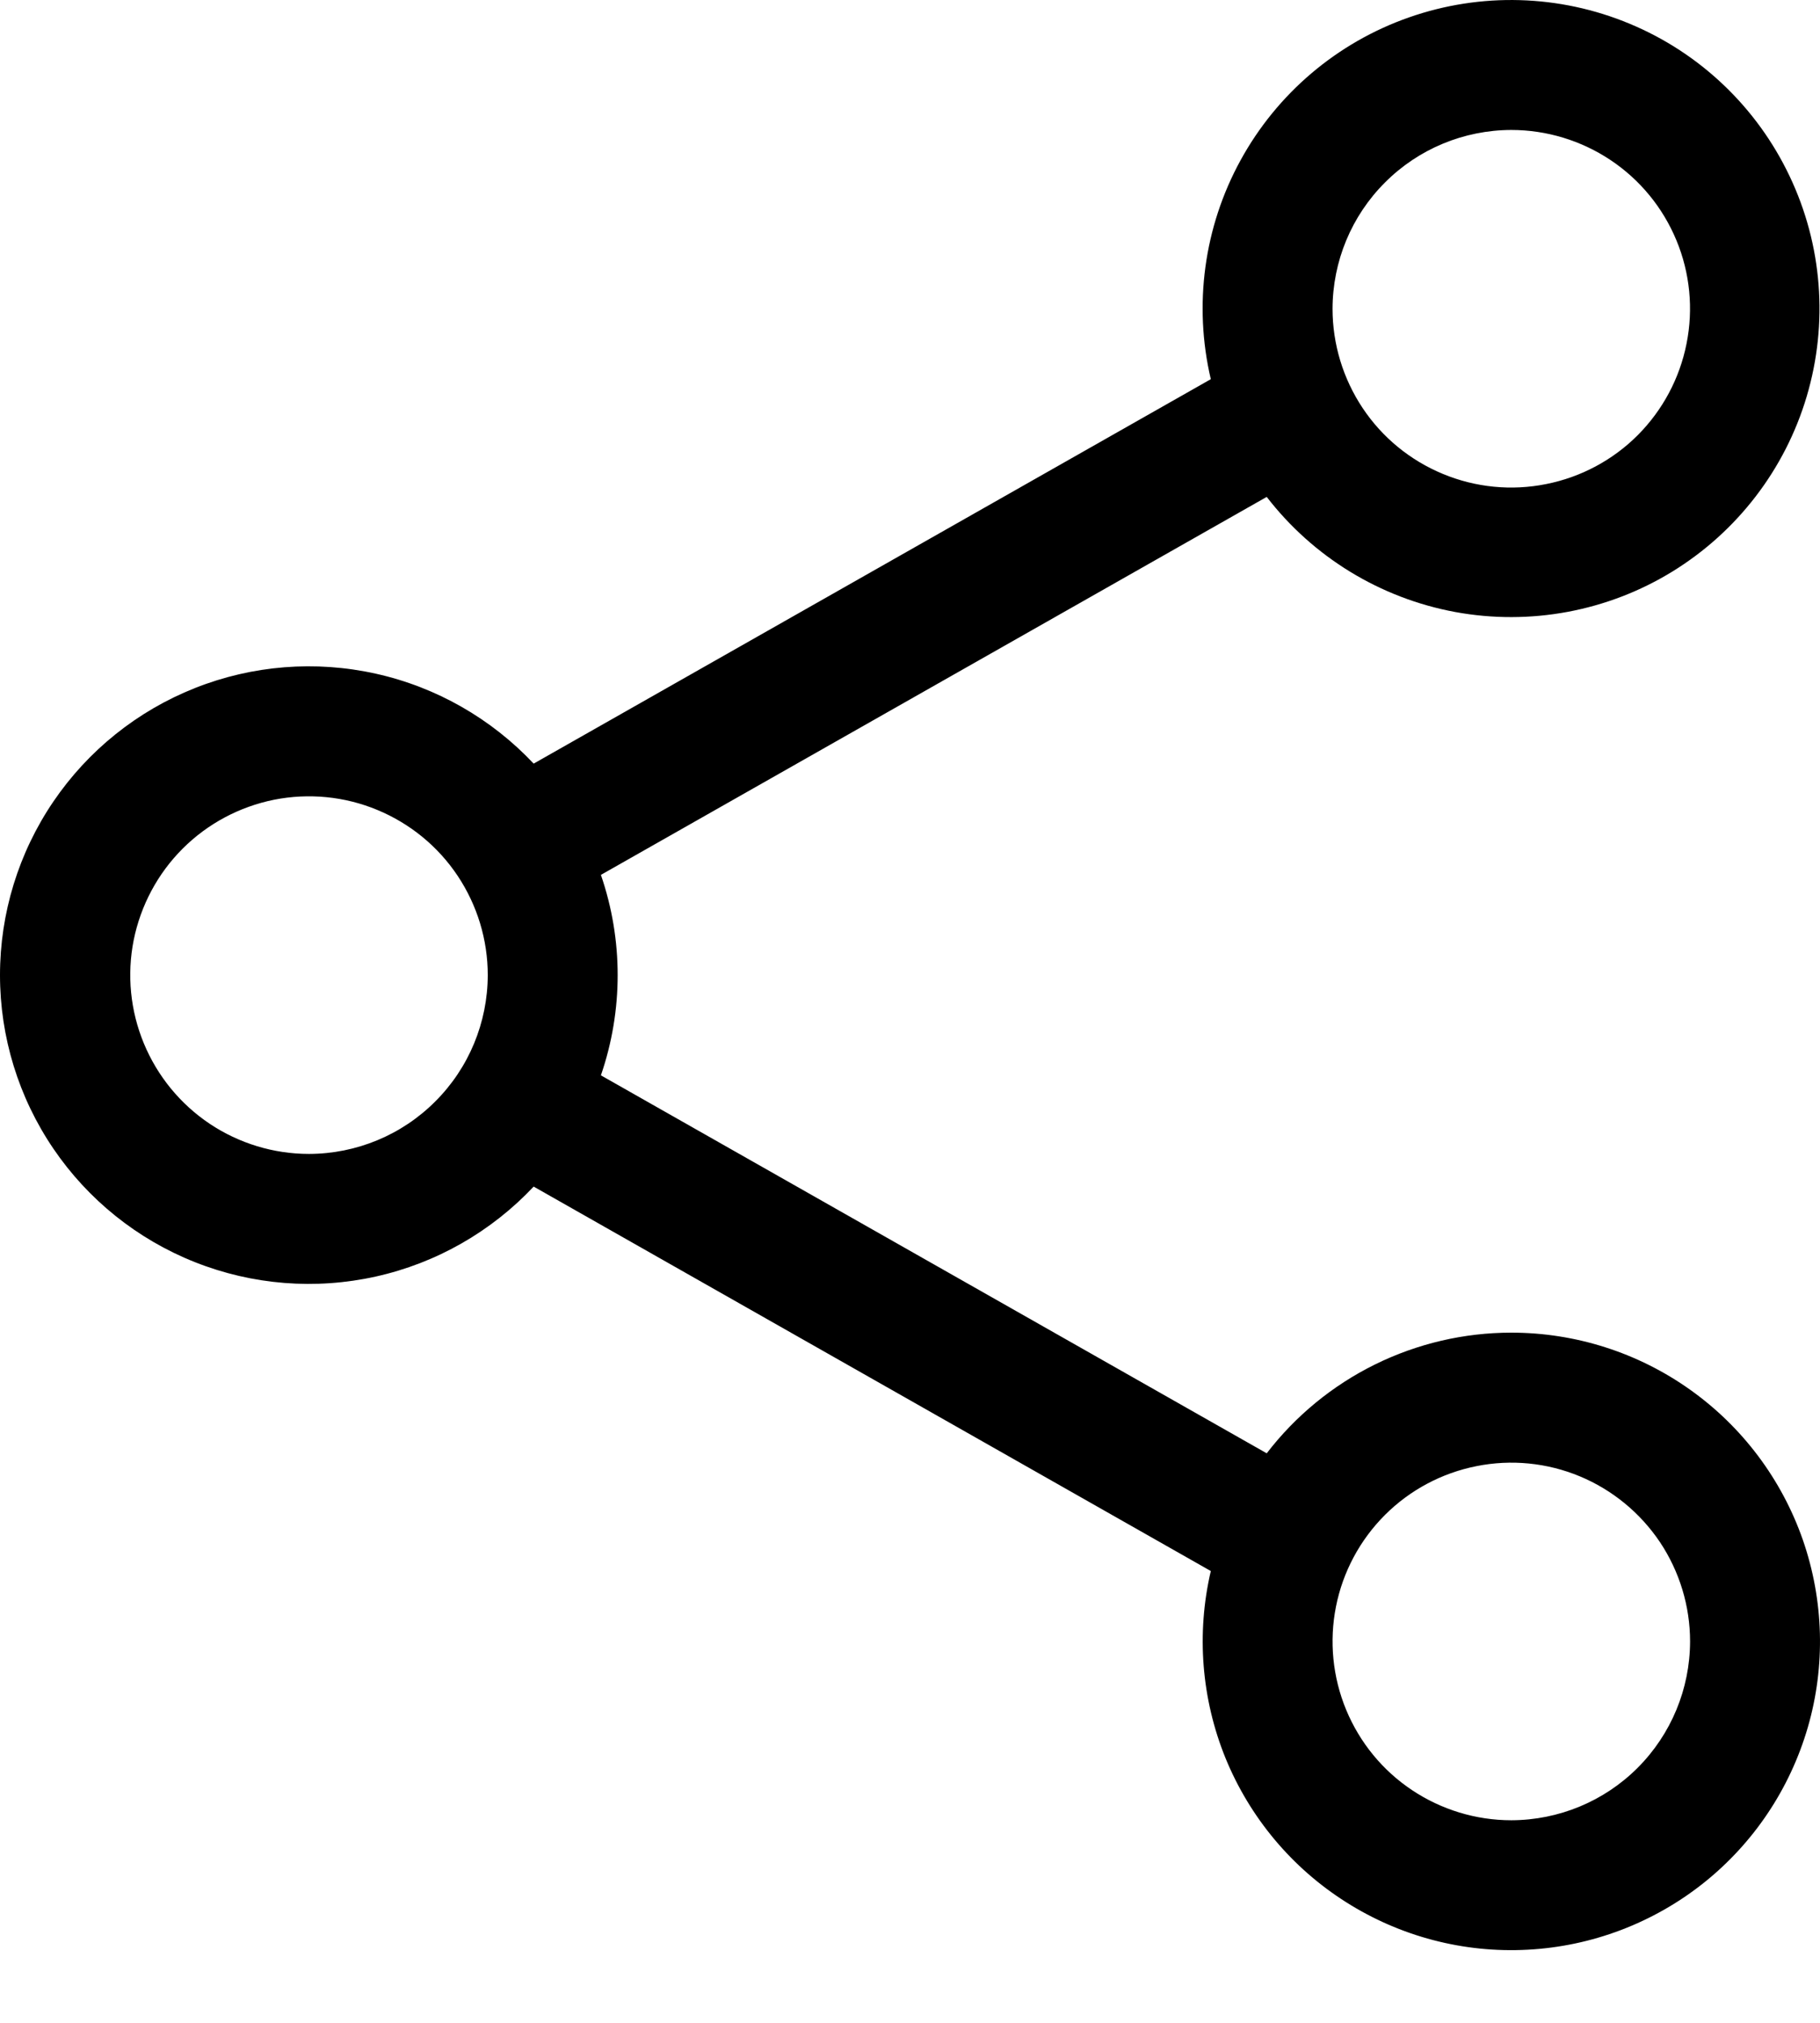 <svg width="18" height="20" viewBox="0 0 18 20" fill="none" xmlns="http://www.w3.org/2000/svg">
<path d="M14.947 13.176C14.479 13.176 14.018 13.284 13.598 13.491C13.179 13.698 12.813 13.998 12.528 14.369L5.943 10.632C6.164 9.99 6.164 9.292 5.943 8.65L12.528 4.913C12.988 5.509 13.652 5.914 14.392 6.051C15.133 6.187 15.898 6.045 16.54 5.651C17.181 5.257 17.655 4.64 17.869 3.918C18.083 3.196 18.023 2.421 17.699 1.741C17.376 1.061 16.813 0.524 16.118 0.235C15.423 -0.055 14.645 -0.077 13.935 0.172C13.224 0.421 12.631 0.924 12.269 1.585C11.907 2.245 11.803 3.016 11.975 3.749L5.278 7.55C4.858 7.104 4.315 6.794 3.718 6.661C3.121 6.528 2.497 6.577 1.928 6.803C1.36 7.028 0.872 7.419 0.528 7.925C0.184 8.431 0 9.029 0 9.641C0 10.253 0.184 10.851 0.528 11.357C0.872 11.863 1.36 12.254 1.928 12.479C2.497 12.705 3.121 12.754 3.718 12.621C4.315 12.488 4.858 12.178 5.278 11.732L11.975 15.533C11.831 16.15 11.882 16.797 12.121 17.384C12.361 17.97 12.777 18.468 13.313 18.807C13.848 19.146 14.475 19.311 15.108 19.277C15.741 19.244 16.348 19.014 16.844 18.621C17.341 18.227 17.702 17.688 17.879 17.08C18.056 16.471 18.038 15.823 17.83 15.224C17.621 14.626 17.232 14.107 16.715 13.74C16.199 13.373 15.581 13.176 14.947 13.176ZM14.947 1.285C15.296 1.285 15.638 1.389 15.929 1.583C16.22 1.777 16.446 2.053 16.58 2.376C16.714 2.699 16.749 3.055 16.68 3.398C16.612 3.741 16.444 4.055 16.197 4.303C15.95 4.55 15.635 4.718 15.292 4.786C14.949 4.855 14.594 4.82 14.271 4.686C13.947 4.552 13.671 4.326 13.477 4.035C13.283 3.744 13.179 3.402 13.179 3.053C13.18 2.584 13.366 2.135 13.698 1.804C14.029 1.472 14.478 1.286 14.947 1.285ZM3.056 11.409C2.706 11.409 2.365 11.305 2.074 11.111C1.783 10.916 1.557 10.64 1.423 10.317C1.289 9.994 1.254 9.639 1.322 9.296C1.391 8.953 1.559 8.638 1.806 8.391C2.053 8.144 2.368 7.976 2.711 7.907C3.054 7.839 3.41 7.874 3.732 8.008C4.055 8.142 4.332 8.368 4.526 8.659C4.72 8.95 4.824 9.291 4.824 9.641C4.823 10.11 4.637 10.559 4.305 10.89C3.974 11.222 3.525 11.408 3.056 11.409ZM14.947 17.997C14.597 17.997 14.256 17.893 13.965 17.699C13.674 17.505 13.448 17.229 13.314 16.906C13.18 16.583 13.145 16.227 13.213 15.884C13.281 15.541 13.45 15.226 13.697 14.979C13.944 14.732 14.259 14.564 14.602 14.496C14.945 14.427 15.3 14.462 15.623 14.596C15.946 14.73 16.222 14.957 16.417 15.247C16.611 15.538 16.715 15.88 16.715 16.229C16.714 16.698 16.528 17.147 16.196 17.479C15.865 17.81 15.416 17.996 14.947 17.997Z" fill="black"/>
</svg>
